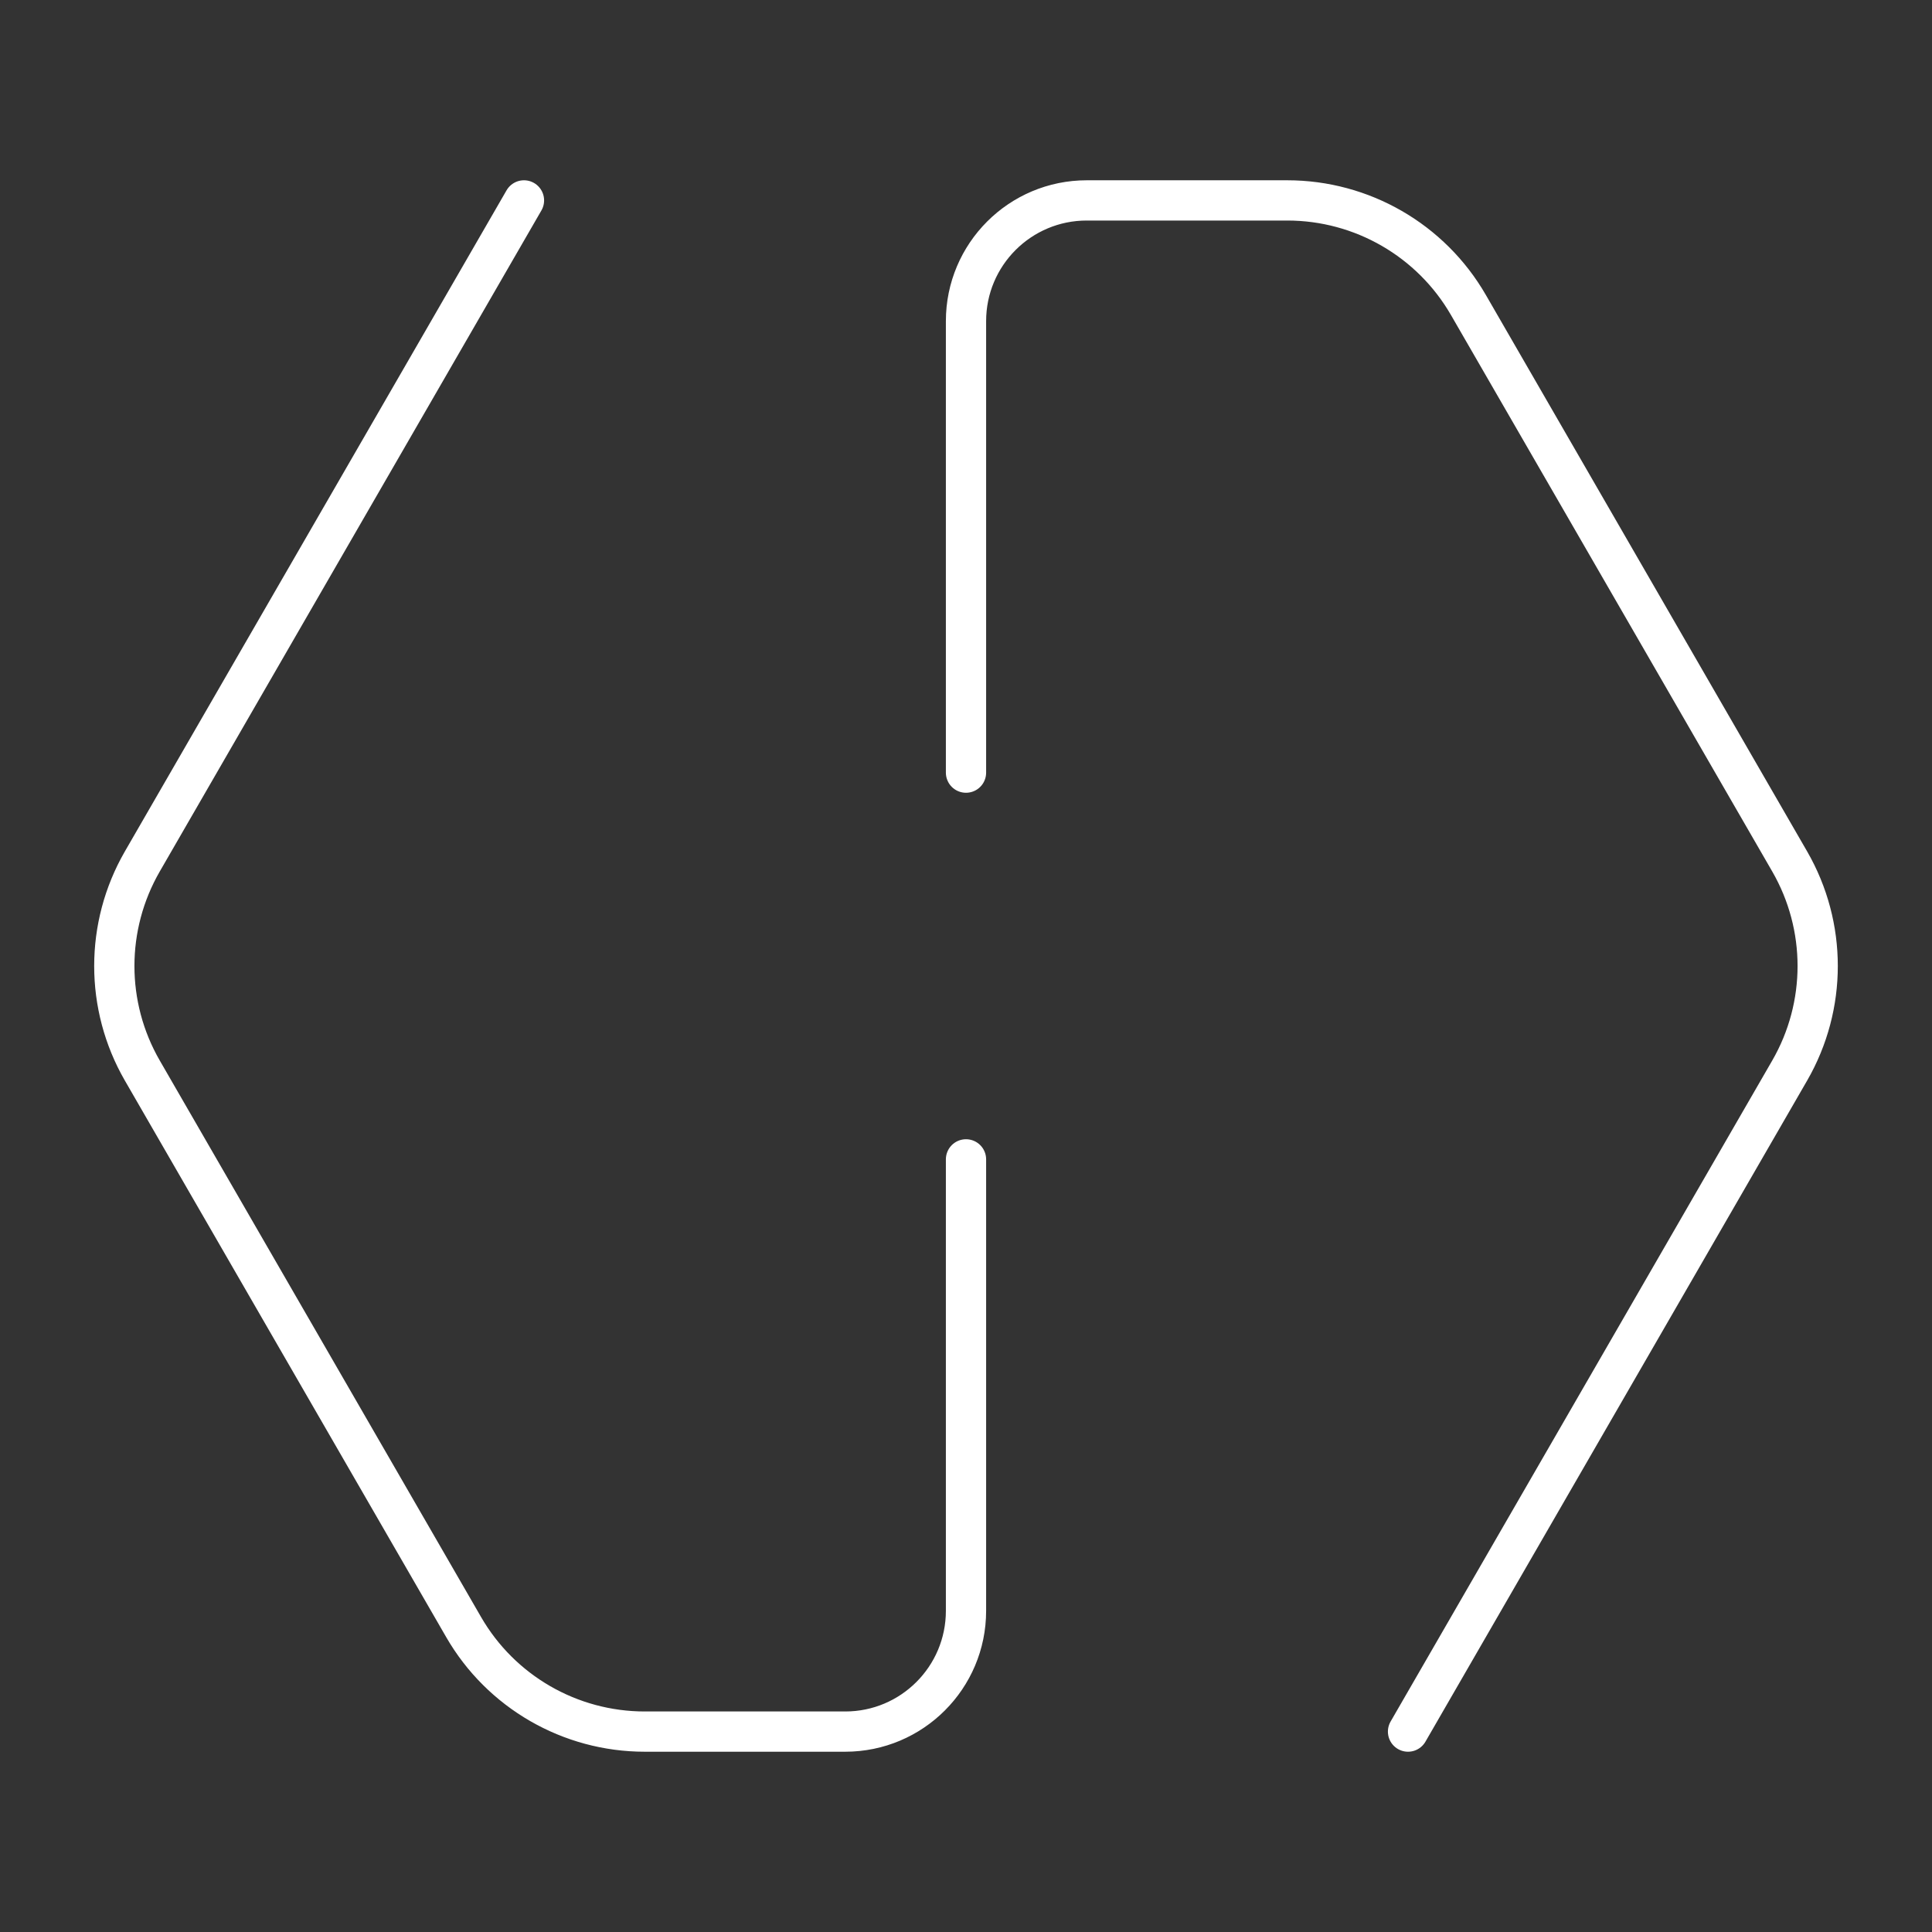 <?xml version="1.0" encoding="UTF-8"?><svg id="a" xmlns="http://www.w3.org/2000/svg" viewBox="0 0 48 48"><rect x="0" y="0" width="48" height="48" fill="#333333" stroke="none"/><defs><style>.d{fill:none;stroke:#fff;stroke-linecap:round;stroke-linejoin:round;}</style></defs><path class="d" d="m24 28.804v11.217c0 1.657-1.343 3-3 3l-4.982 1e-6c-1.856-1.5e-5 -3.572-0.99-4.5-2.598l-7.982-13.825c-0.928-1.608-0.928-3.588-2e-7 -5.196l9.482-16.423m10.982 14.217v-11.217c0-1.657 1.343-3 3-3l4.982-3e-7c1.856 1.47e-5 3.572 0.99 4.5 2.598l7.982 13.825c0.928 1.608 0.928 3.588 0 5.196l-9.482 16.423"/></svg>
